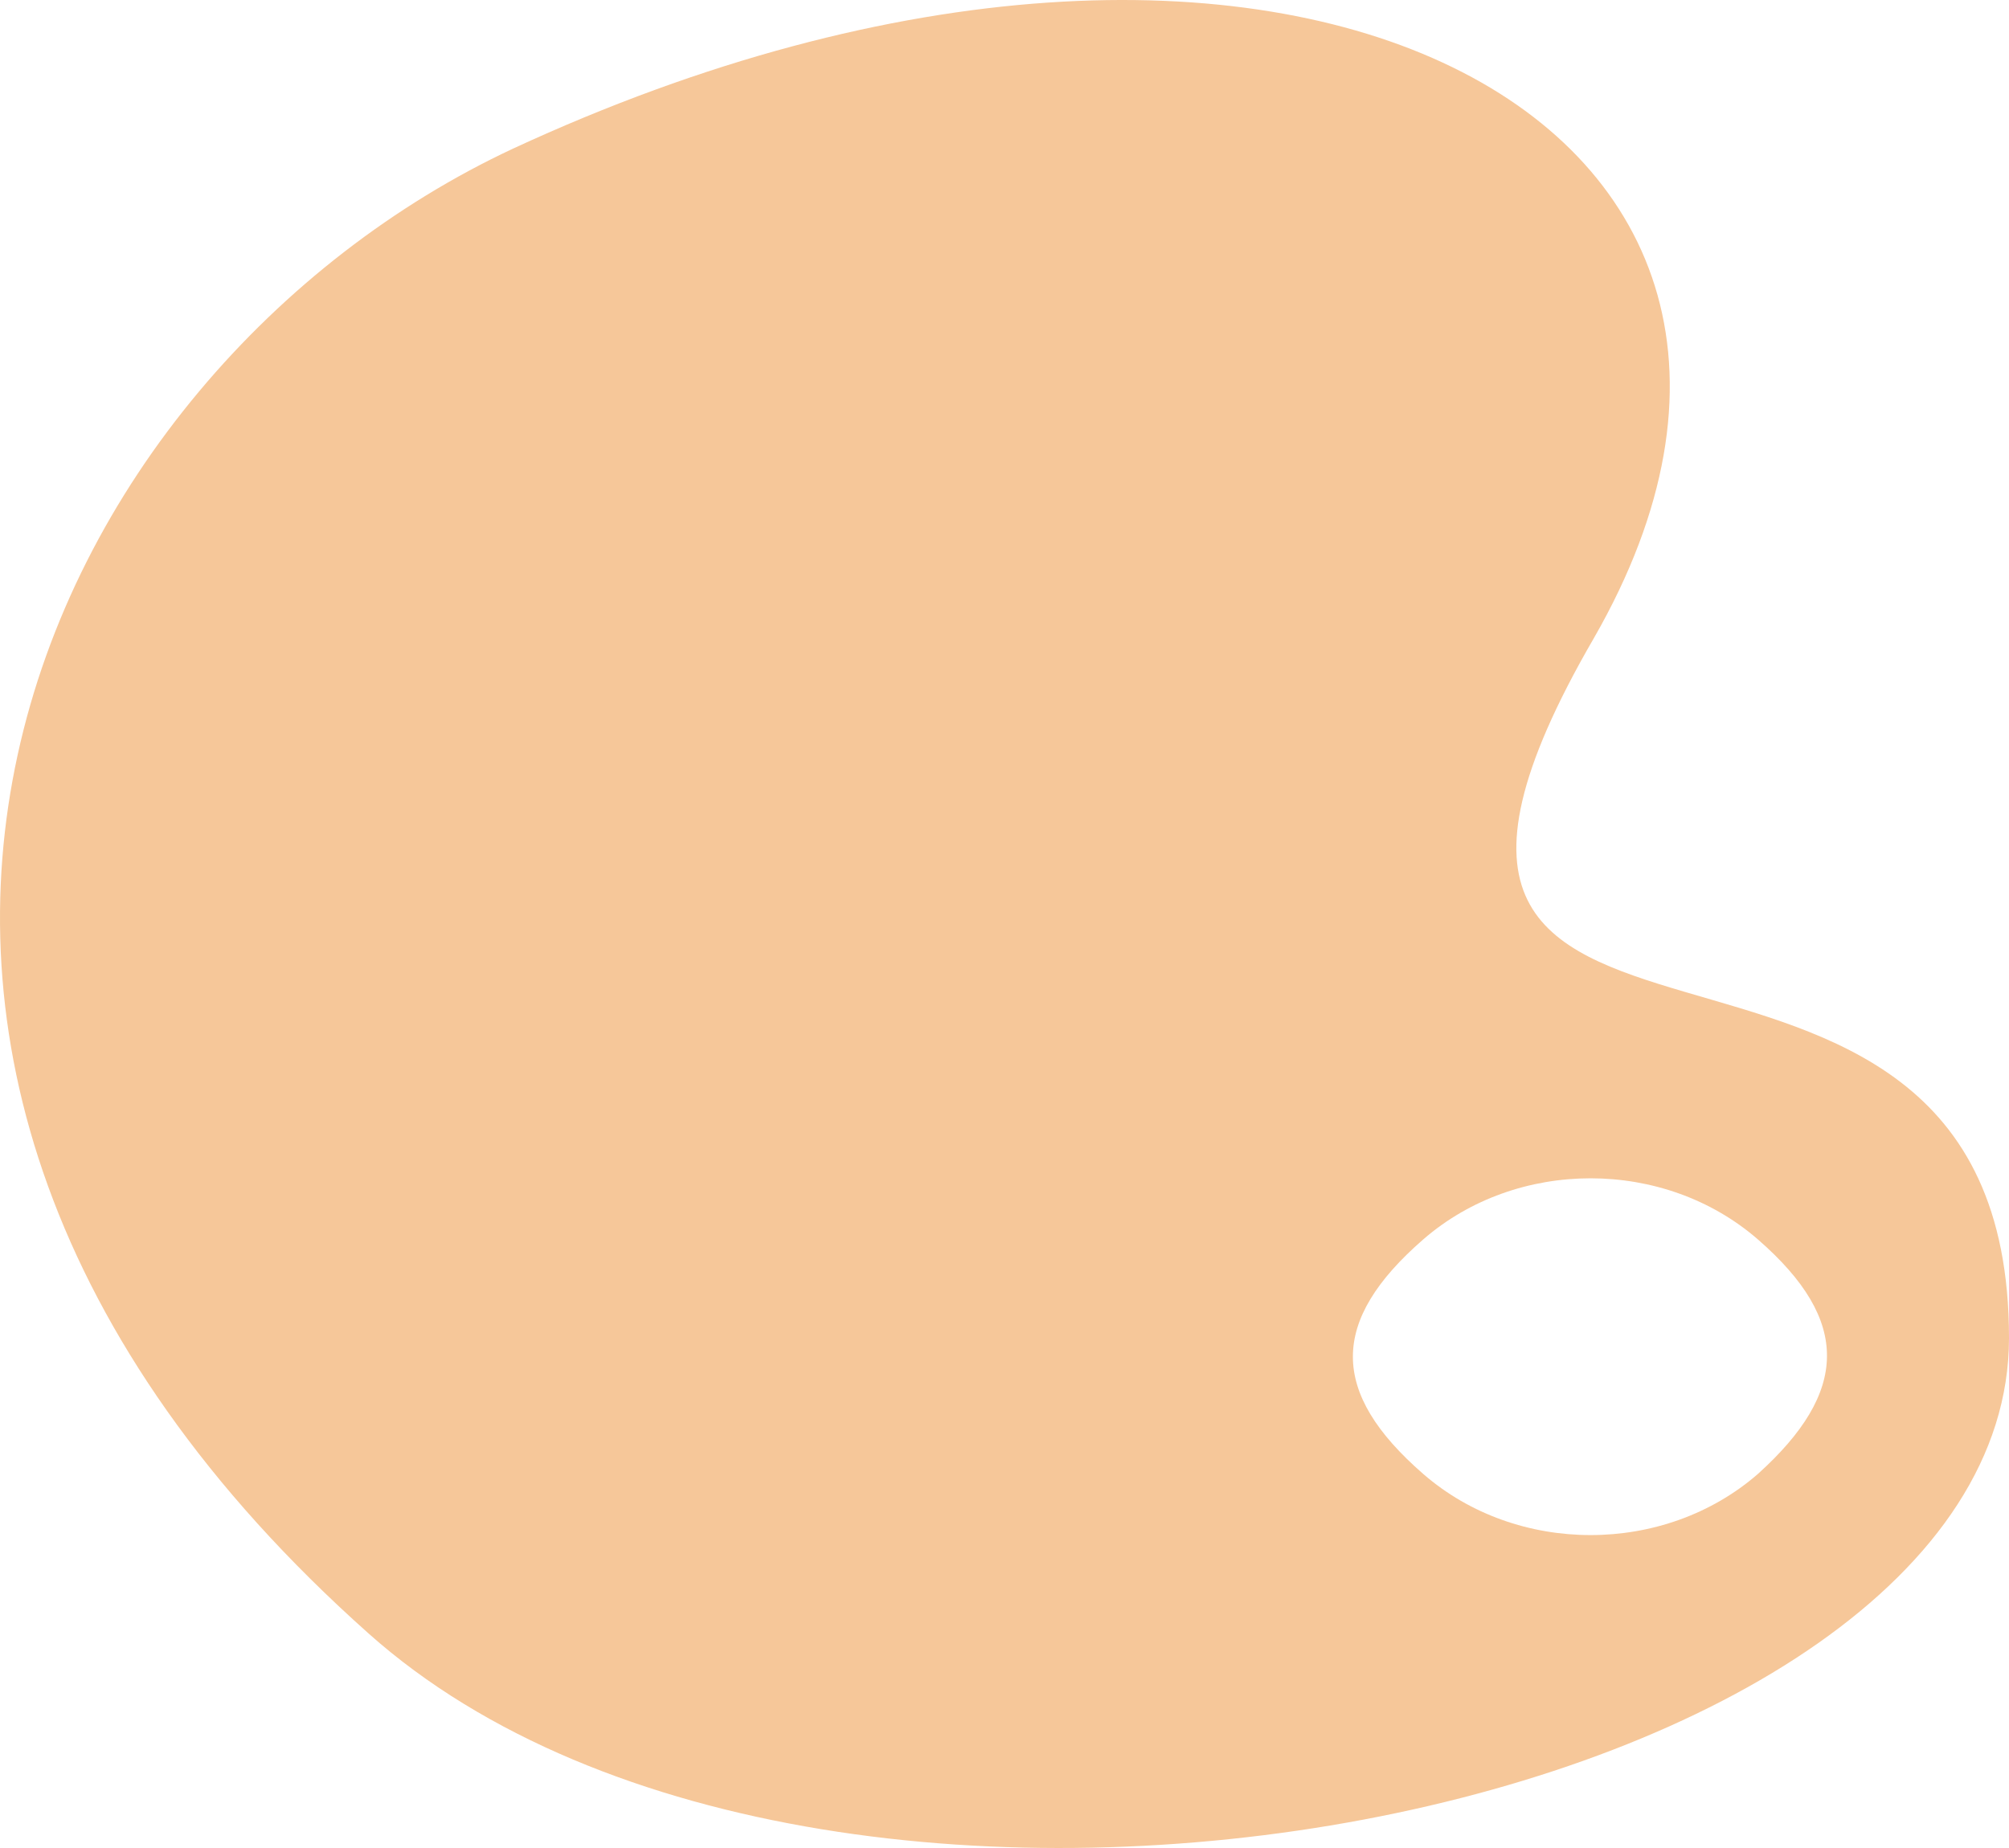 <?xml version="1.0" encoding="UTF-8"?> <svg xmlns="http://www.w3.org/2000/svg" width="200" height="184" viewBox="0 0 200 184" fill="none"> <path d="M158.677 63.531C188.003 12.447 127.684 -20.707 51.037 14.815C4.048 36.805 -28.61 104.465 36.707 162.654C83.029 203.927 200 180.584 200 133.221C200 80.784 127.684 116.983 158.677 63.531ZM175.006 146.753C165.675 154.873 151.012 154.873 141.681 146.753C132.35 138.634 132.35 131.53 141.681 123.41C151.012 115.291 165.675 115.291 175.006 123.41C184.337 131.53 184.004 138.634 175.006 146.753Z" fill="#F6C799"></path> </svg> 